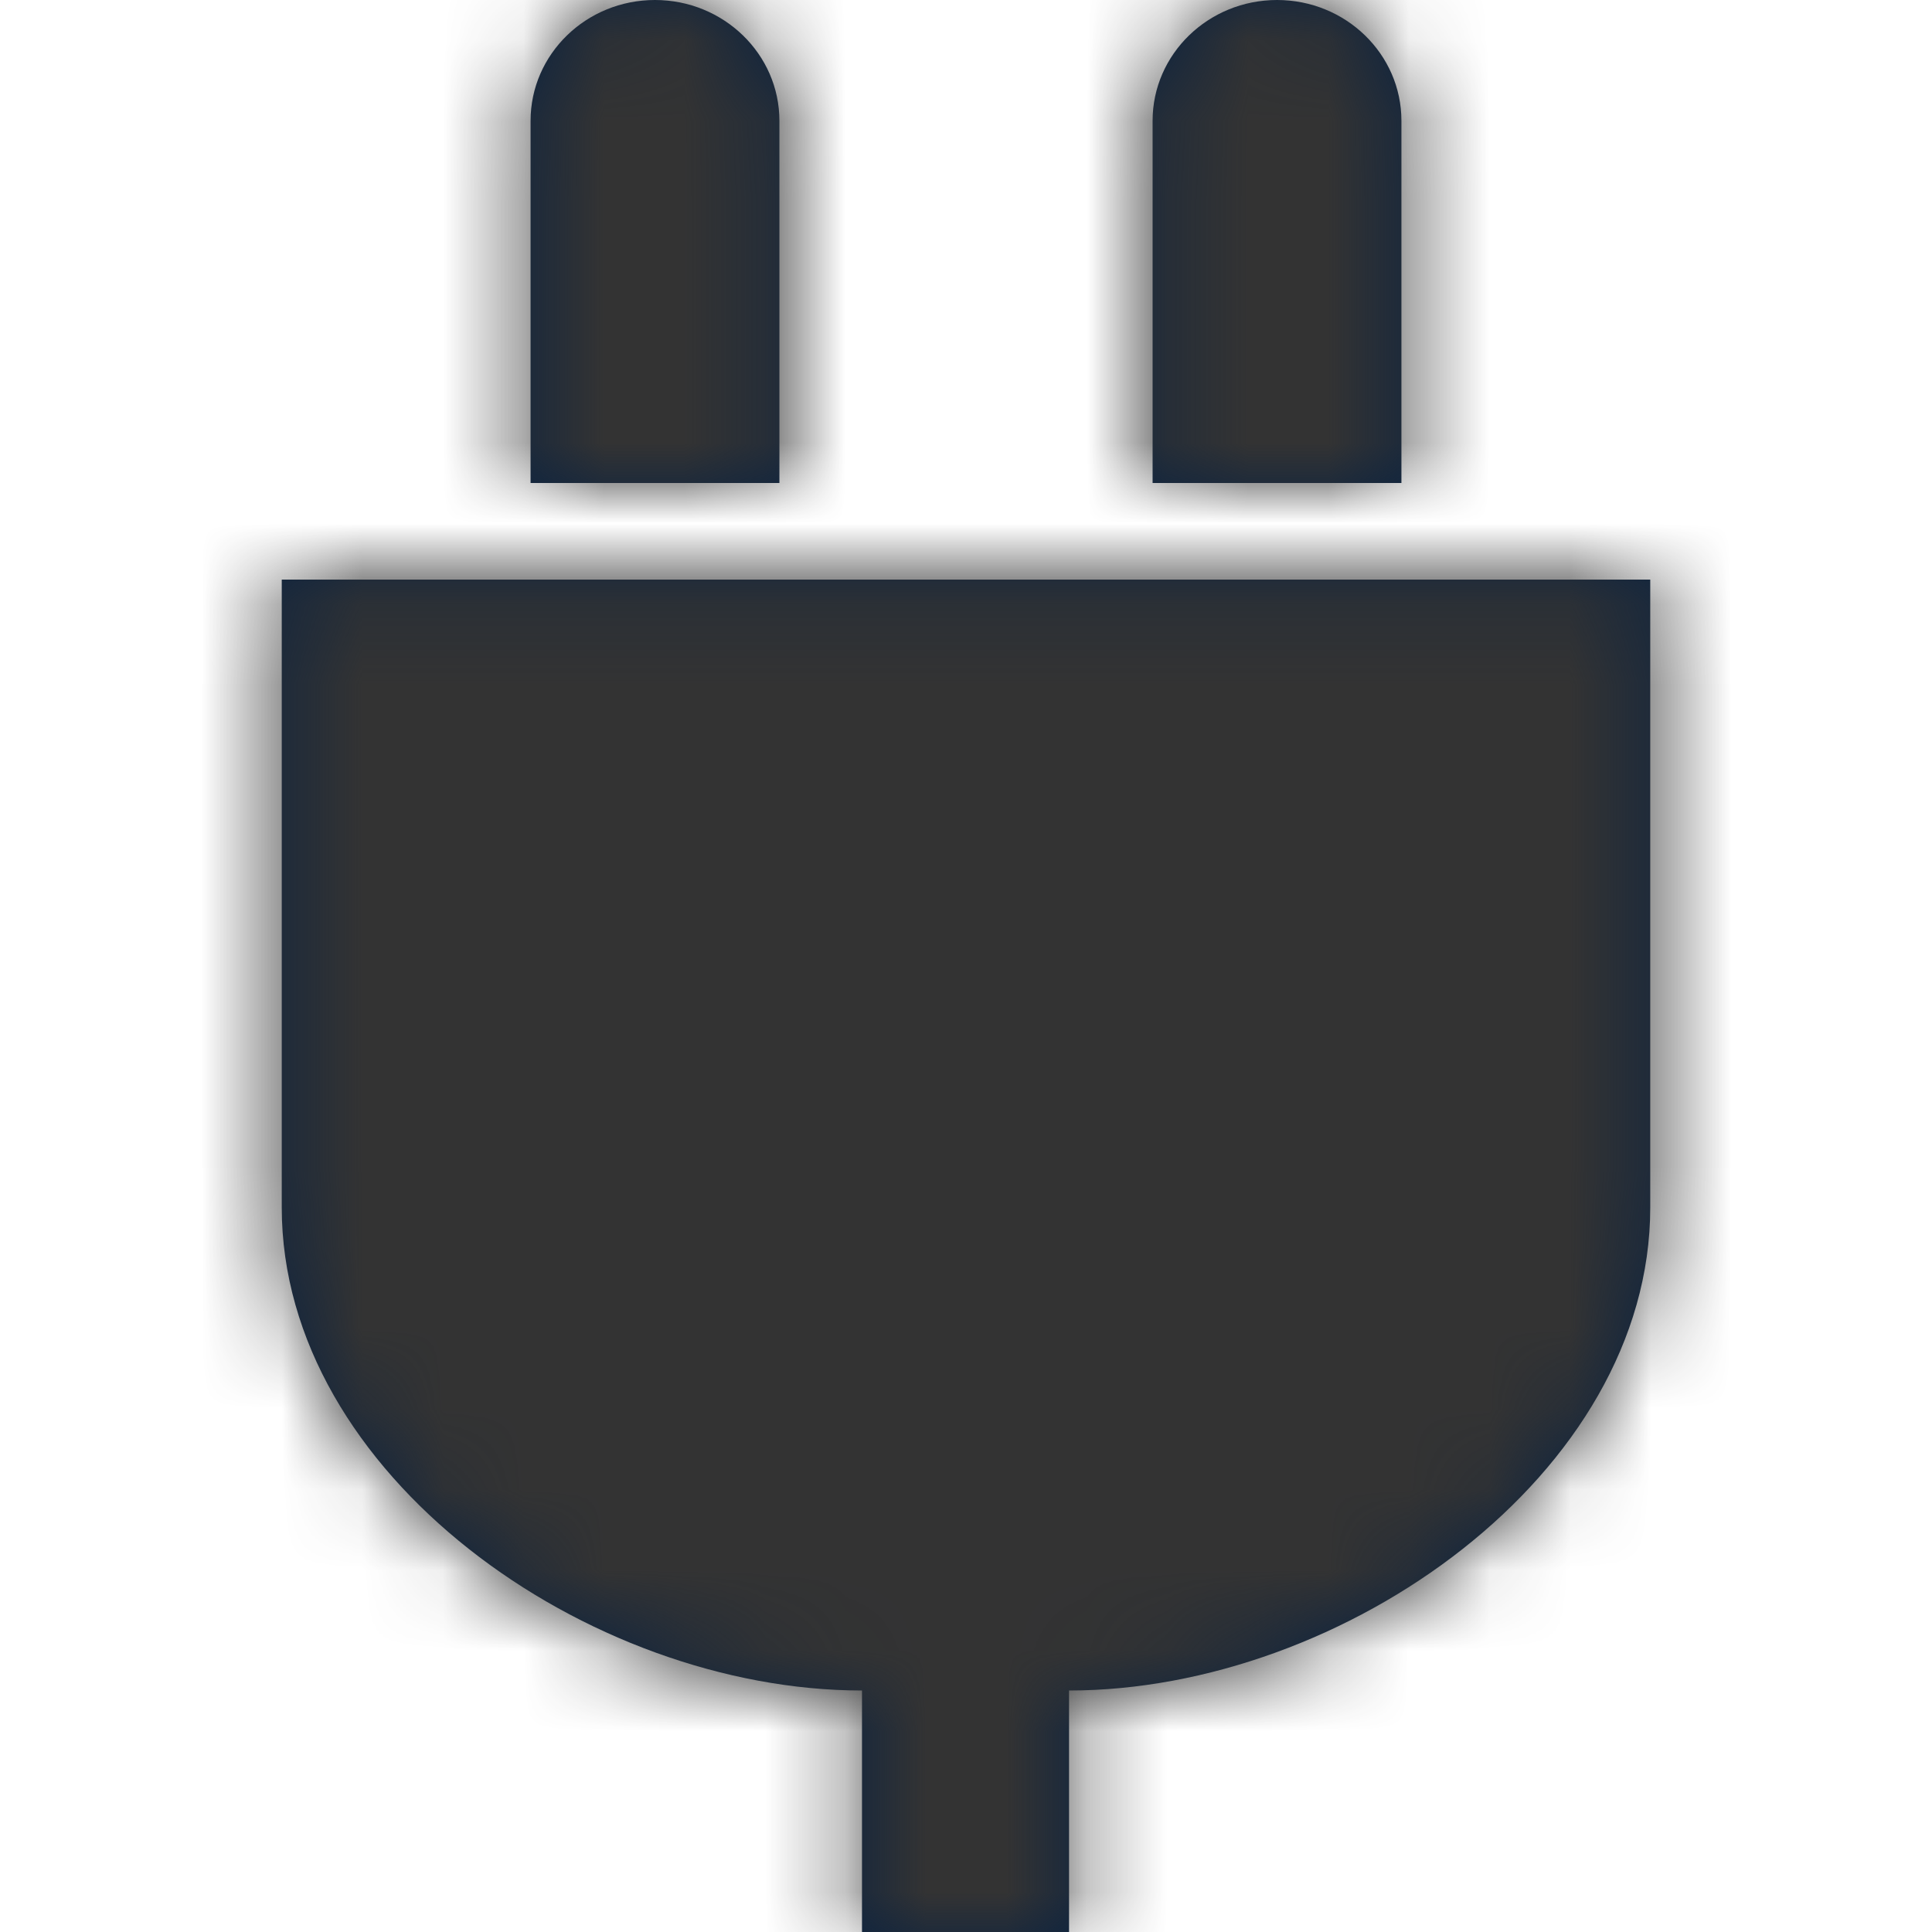 <?xml version="1.0" encoding="UTF-8"?>
<svg width="24px" height="24px" viewBox="0 0 24 24" version="1.1" xmlns="http://www.w3.org/2000/svg" xmlns:xlink="http://www.w3.org/1999/xlink">
    <title>Icons/24px/Travel &amp; Airport/In-seat power</title>
    <defs>
        <path d="M20.5,7.2 L20.5,15 C20.5,18.312 16.692,21 13.28,21 L13.28,21 L13.28,24 L10.708,24 L10.708,21 C7.296,21 3.5,18.312 3.5,15 L3.5,15 L3.5,7.2 L20.5,7.2 Z M8.136,0 C8.989,0 9.682,0.672 9.682,1.5 L9.682,1.5 L9.682,6 L6.591,6 L6.591,1.5 C6.591,0.672 7.283,0 8.136,0 Z M15.864,0 C16.717,0 17.409,0.672 17.409,1.5 L17.409,1.5 L17.409,6 L14.318,6 L14.318,1.5 C14.318,0.672 15.011,0 15.864,0 Z" id="path-1"></path>
    </defs>
    <g id="Icons/24px/Travel-&amp;-Airport/In-seat-power" stroke="none" stroke-width="1" fill="none" fill-rule="evenodd">
        <mask id="mask-2" fill="white">
            <use xlink:href="#path-1"></use>
        </mask>
        <use id="Mask" fill="#0C2340" fill-rule="nonzero" xlink:href="#path-1"></use>
        <g id="Group" mask="url(#mask-2)" fill="#333333">
            <g id="Color/Grayscale/80%">
                <rect id="Rectangle" x="0" y="0" width="24" height="24"></rect>
            </g>
        </g>
    </g>
</svg>